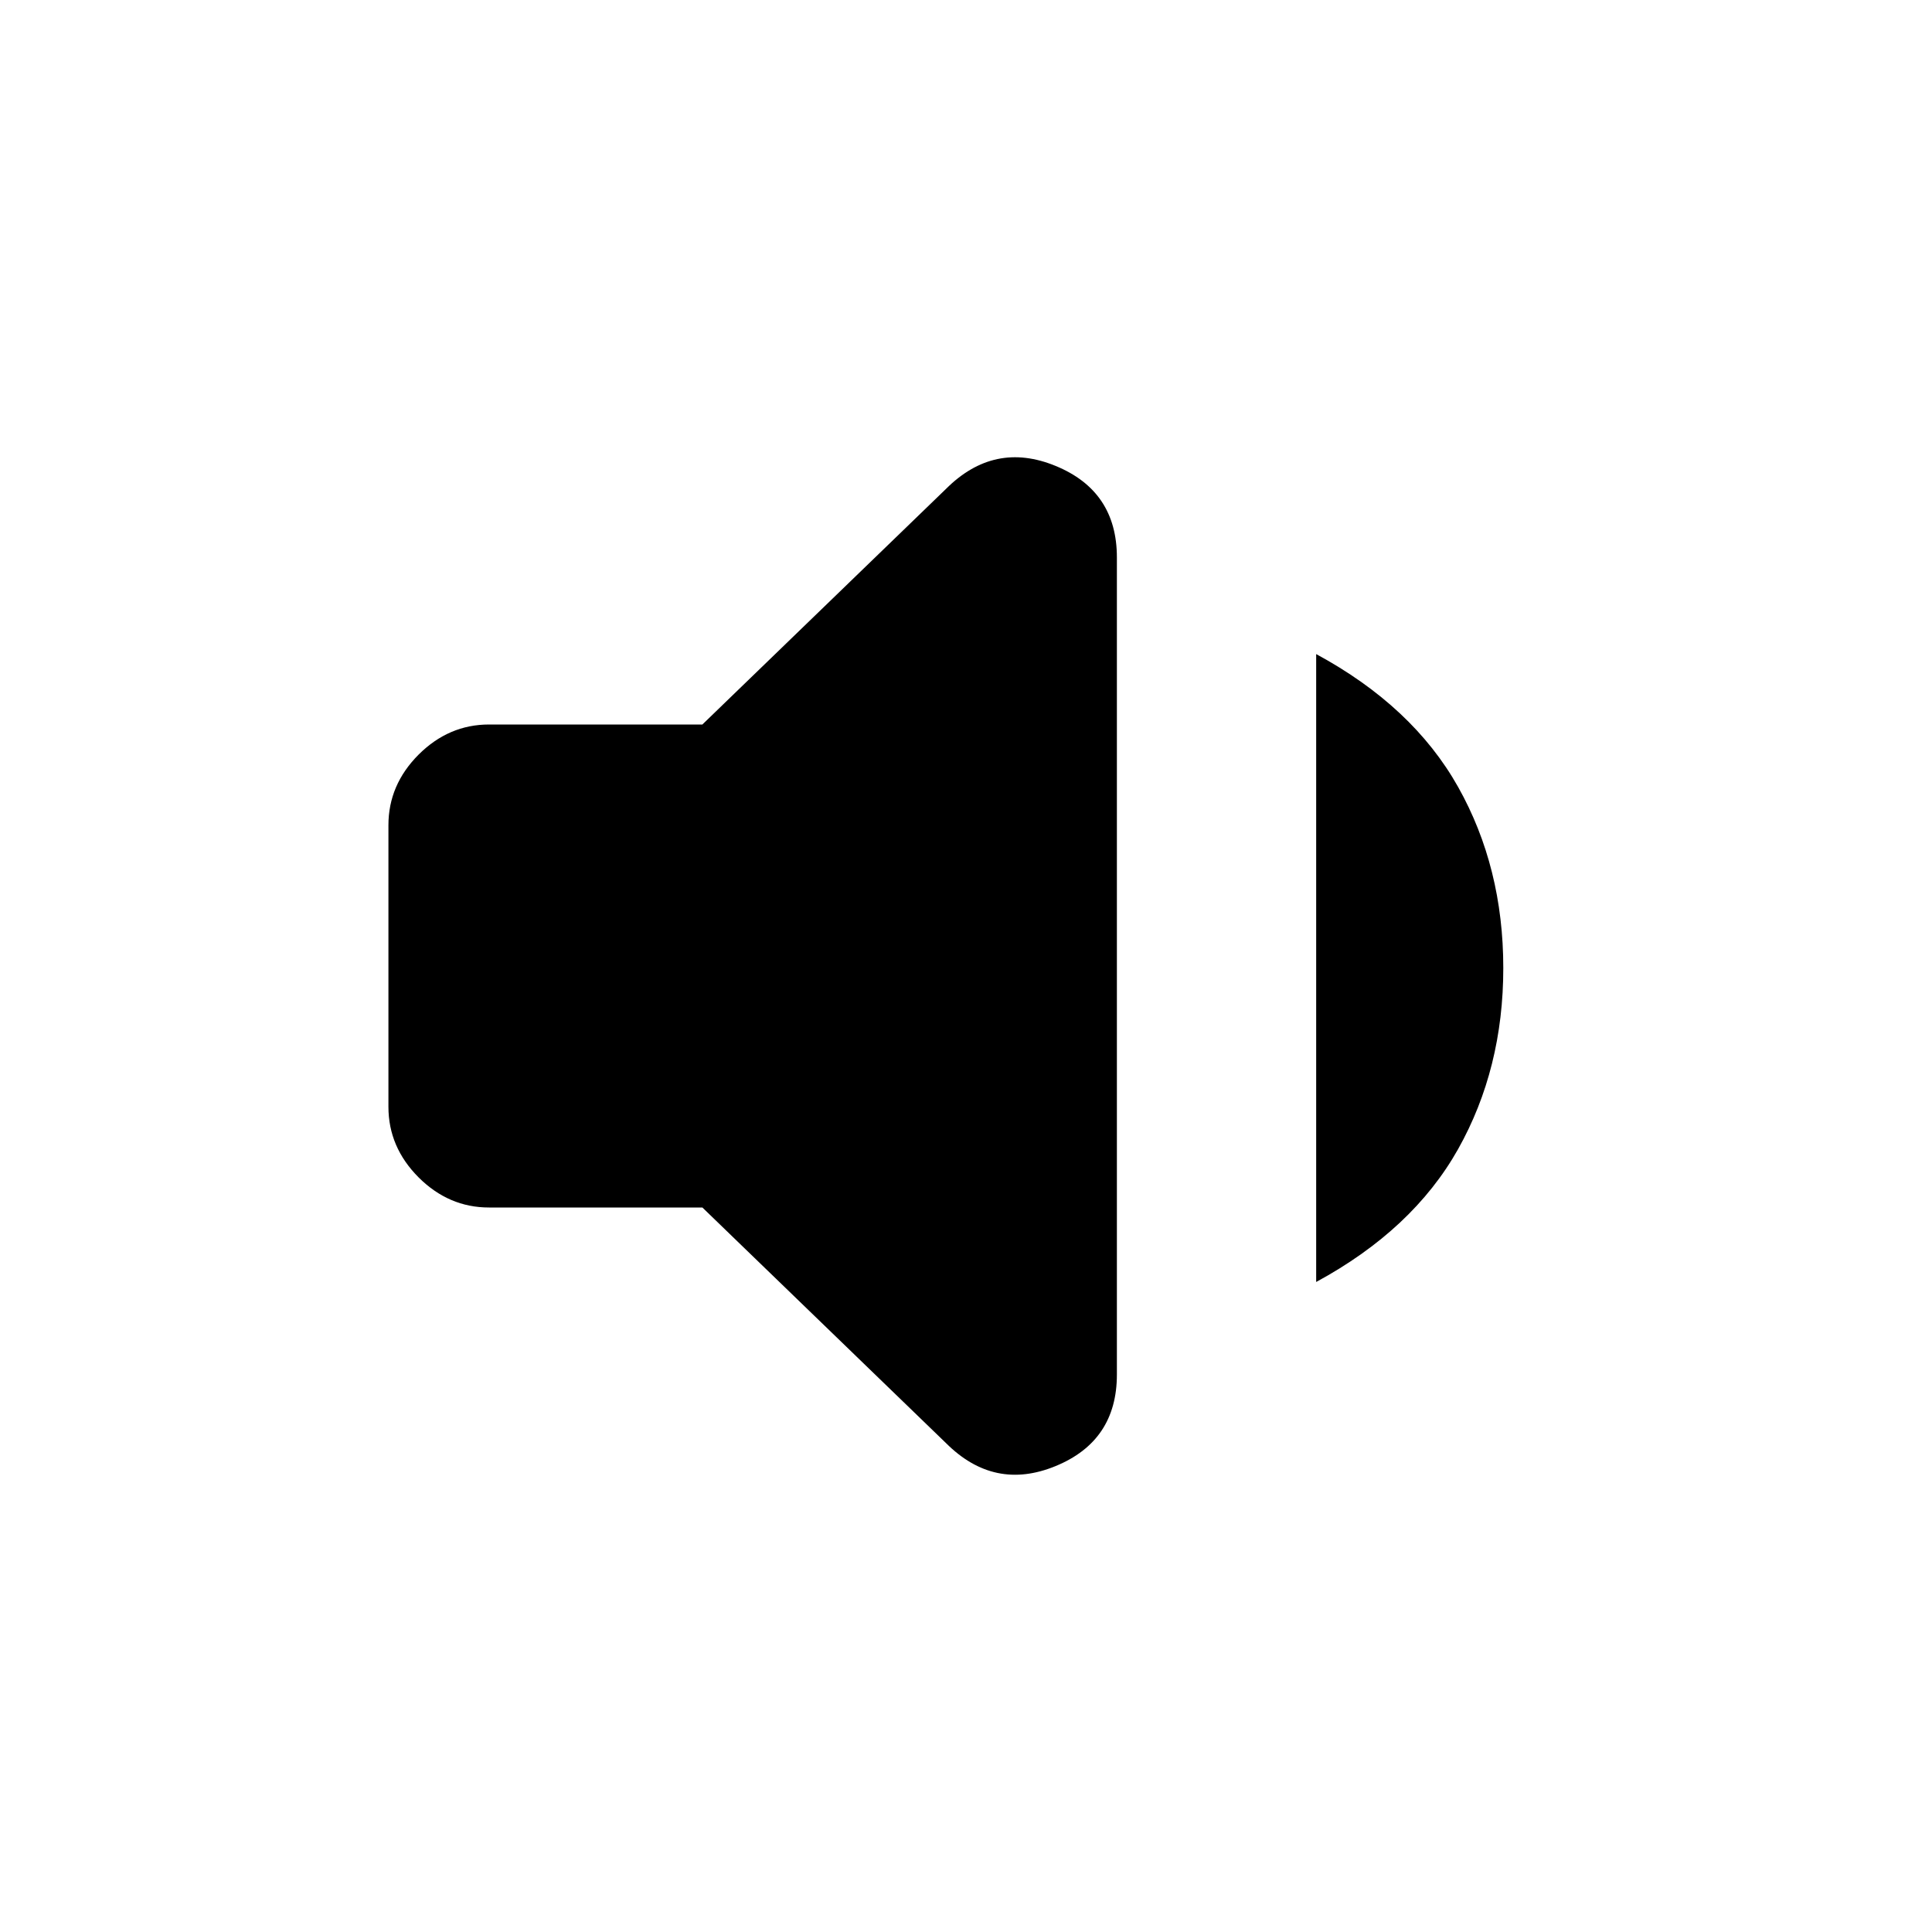 <svg xmlns="http://www.w3.org/2000/svg" height="20" width="20"><path d="M5.062 12.5Q4.646 12.5 4.333 12.188Q4.021 11.875 4.021 11.458V8.542Q4.021 8.125 4.333 7.812Q4.646 7.5 5.062 7.5H7.271L9.792 5.062Q10.292 4.562 10.927 4.823Q11.562 5.083 11.562 5.771V14.229Q11.562 14.917 10.927 15.177Q10.292 15.438 9.792 14.938L7.271 12.5ZM13.625 13.271V6.771Q14.625 7.312 15.094 8.146Q15.562 8.979 15.562 10.021Q15.562 11.062 15.094 11.896Q14.625 12.729 13.625 13.271Z"/></svg>